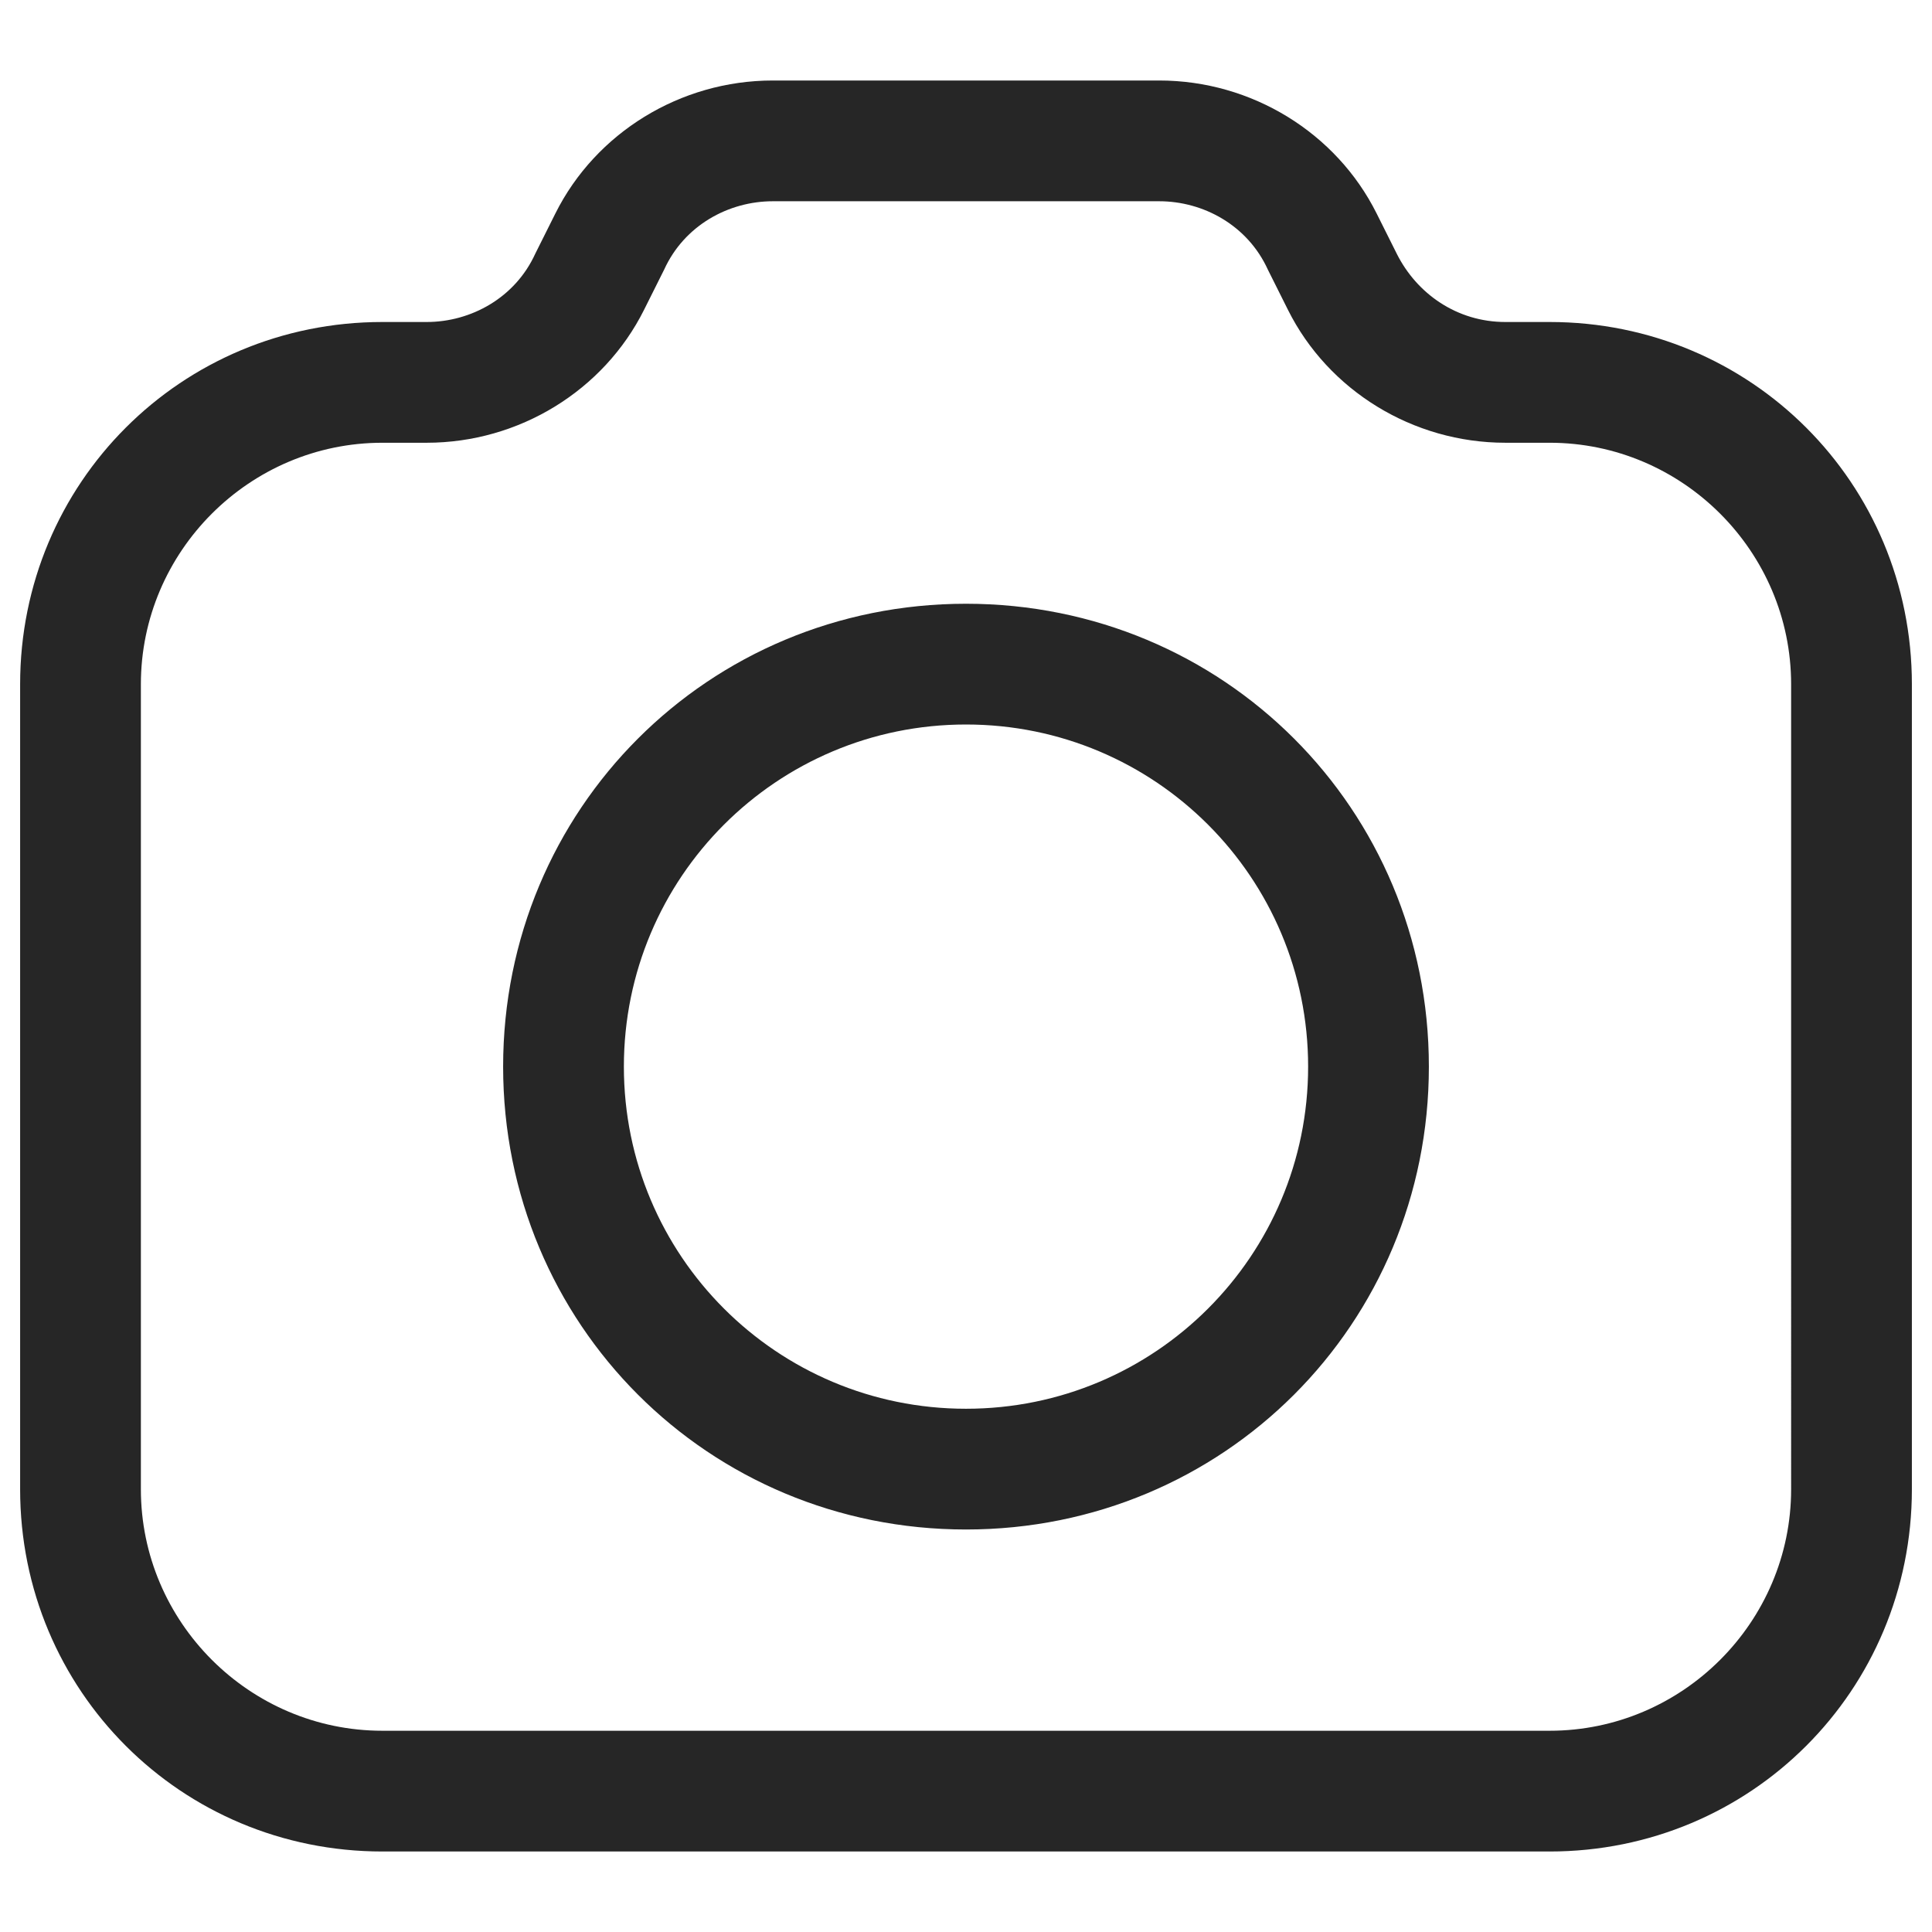 <?xml version="1.0" ?><!DOCTYPE svg  PUBLIC '-//W3C//DTD SVG 1.1//EN'  'http://www.w3.org/Graphics/SVG/1.1/DTD/svg11.dtd'><svg aria-label="New Story" class="_8-yf5 " fill="#262626" height="24" viewBox="0 0 48 48" width="24" xmlSpace="preserve" xmlns="http://www.w3.org/2000/svg" xmlnsSerif="http://www.serif.com/" xmlnsXlink="http://www.w3.org/1999/xlink"><path clip-rule="evenodd" d="M38.5 46h-29c-5 0-9-4-9-9V17c0-5 4-9 9-9h1.1c1.1 0 2.2-.6 2.7-1.7l.5-1c1-2 3.1-3.3 5.4-3.3h9.6c2.3 0 4.4 1.3 5.4 3.3l.5 1c.5 1 1.5 1.7 2.7 1.7h1.1c5 0 9 4 9 9v20c0 5-4 9-9 9zm6-29c0-3.3-2.7-6-6-6h-1.1C35.1 11 33 9.7 32 7.7l-.5-1C31 5.6 29.9 5 28.8 5h-9.6c-1.1 0-2.2.6-2.7 1.7l-.5 1c-1 2-3.1 3.3-5.4 3.3H9.5c-3.3 0-6 2.7-6 6v20c0 3.3 2.7 6 6 6h29c3.3 0 6-2.7 6-6V17zM24 38c-6.4 0-11.5-5.1-11.5-11.5S17.6 15 24 15s11.5 5.1 11.5 11.5S30.4 38 24 38zm0-20c-4.7 0-8.5 3.8-8.5 8.5S19.3 35 24 35s8.5-3.8 8.5-8.5S28.7 18 24 18z" fill-rule="evenodd"></path></svg>